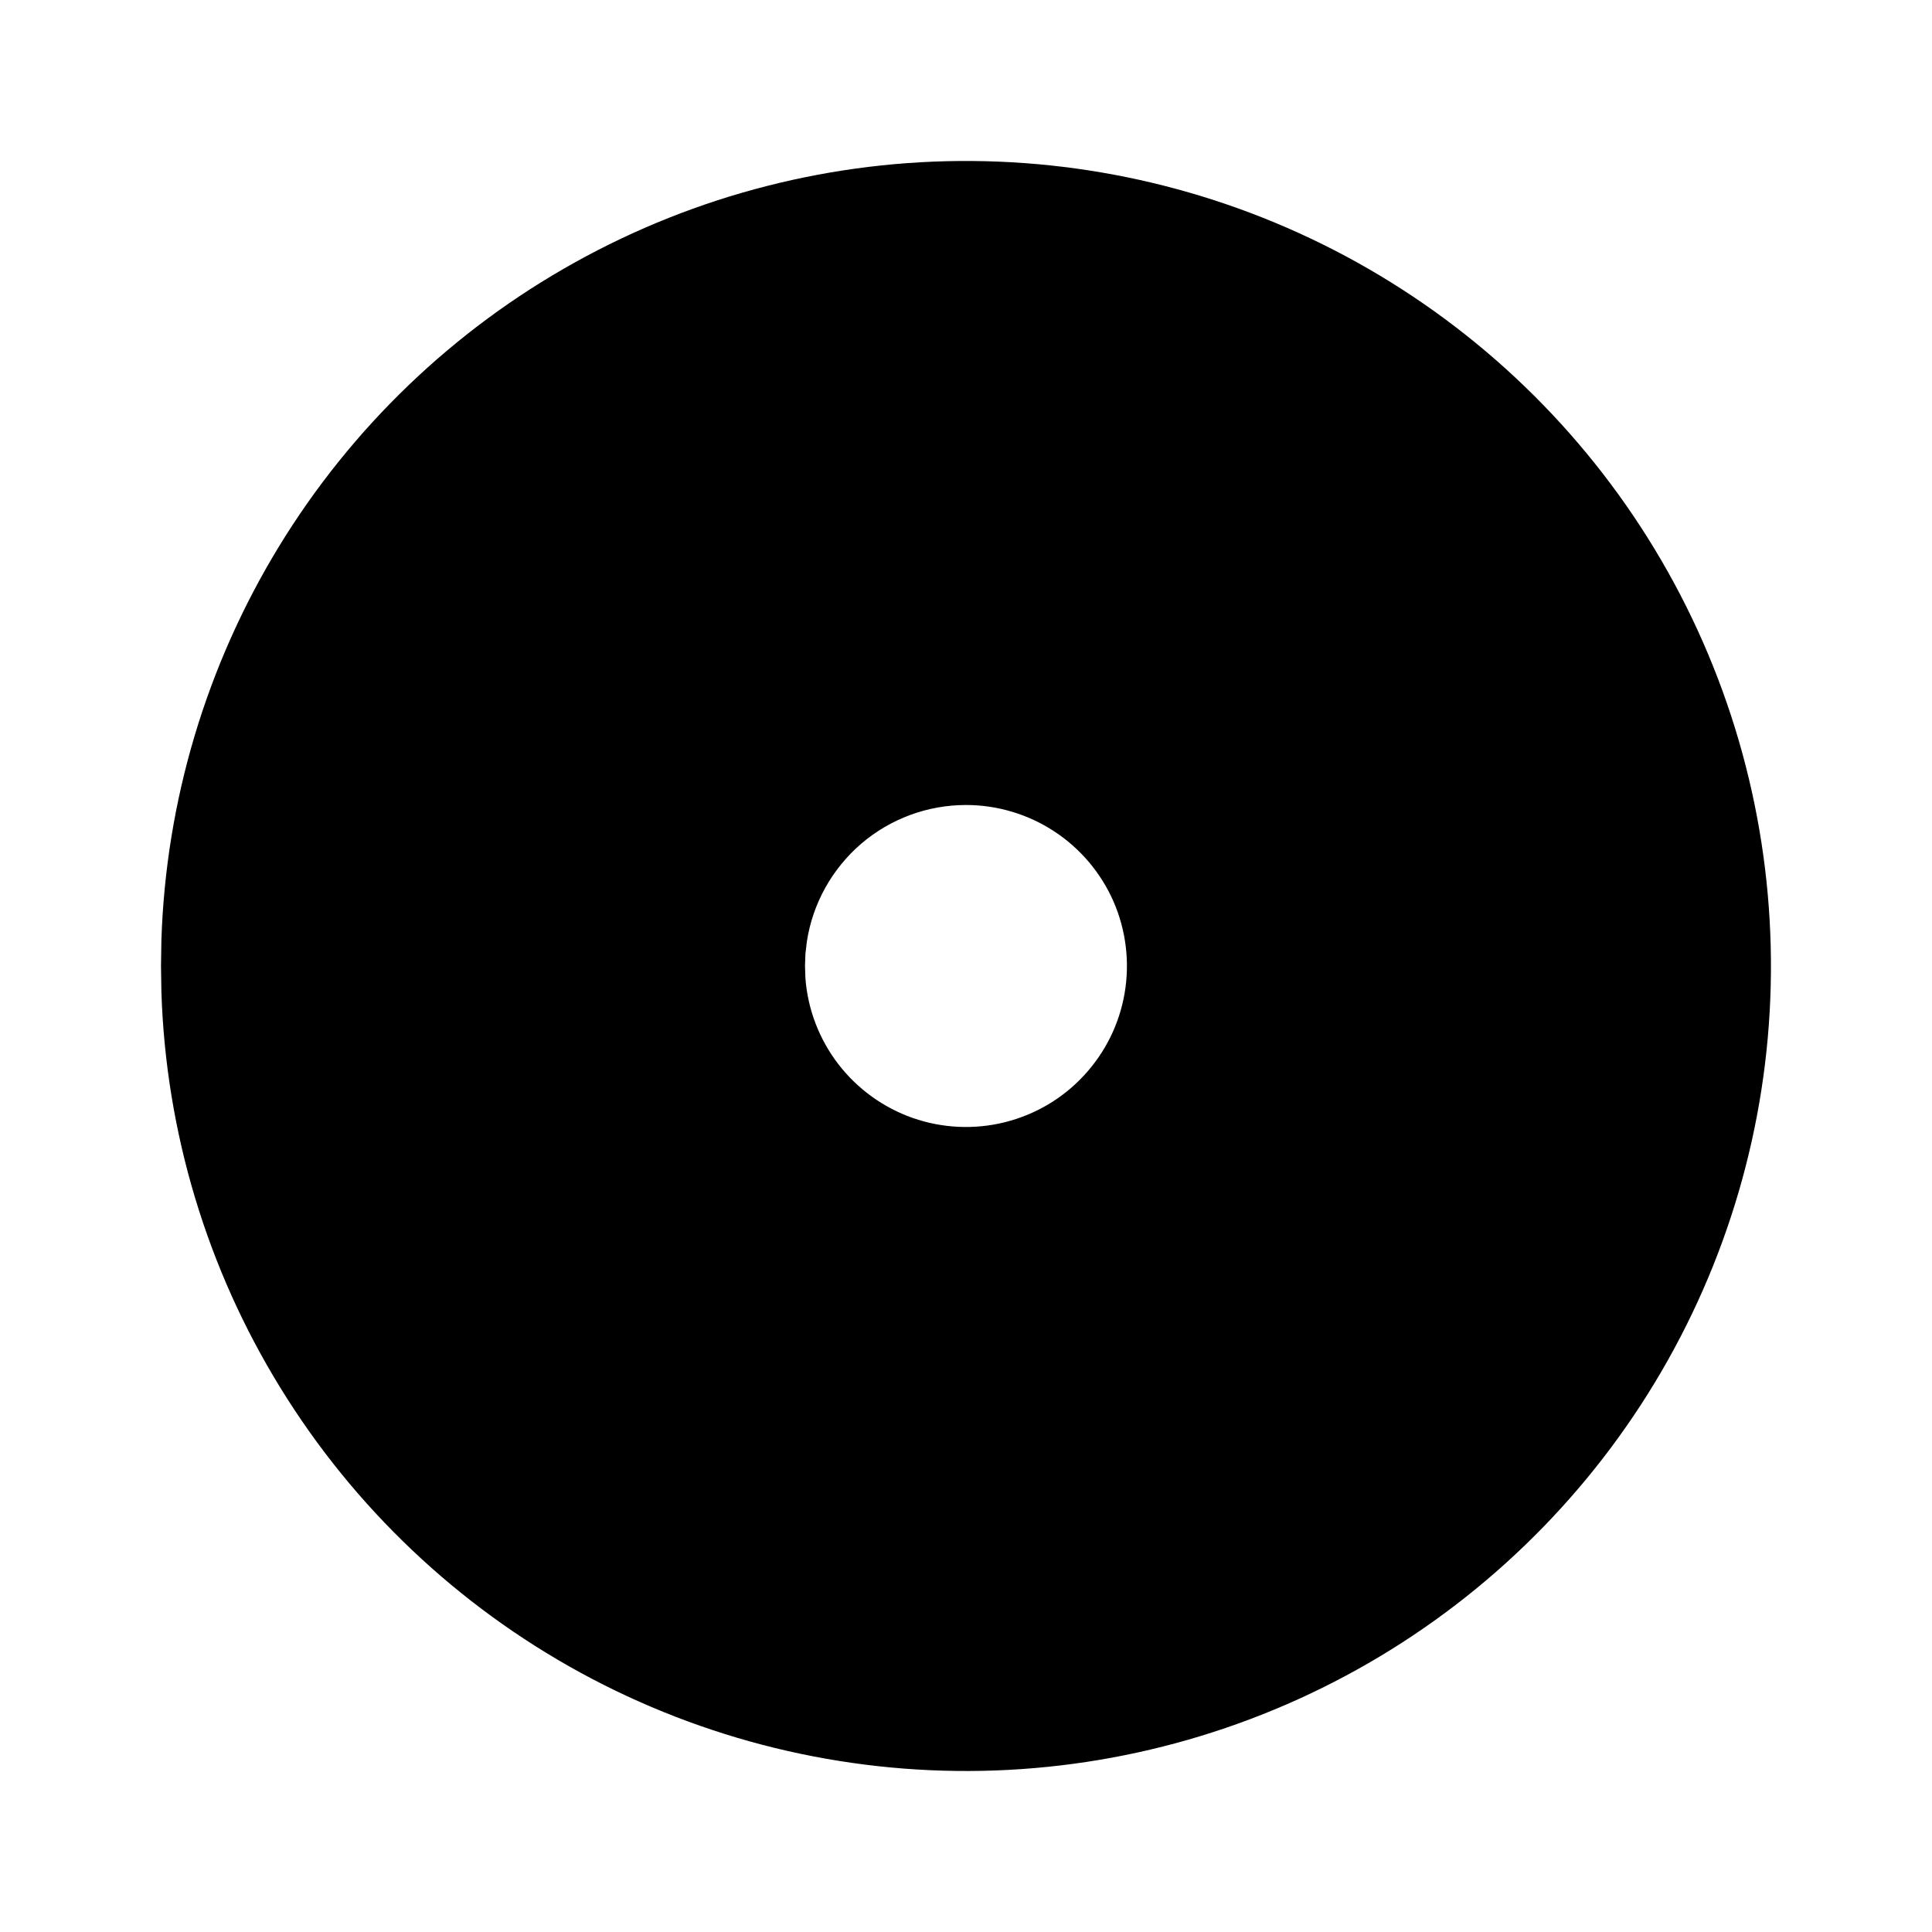 <svg width="24" height="24" viewBox="0 0 24 24" fill="none" xmlns="http://www.w3.org/2000/svg">
<g clip-path="url(#clip0_802_58516)">
<path d="M17 3.34C18.508 4.211 19.763 5.46 20.64 6.965C21.517 8.47 21.985 10.178 21.999 11.919C22.014 13.661 21.573 15.376 20.72 16.895C19.868 18.413 18.633 19.683 17.139 20.578C15.645 21.473 13.943 21.963 12.202 21.998C10.461 22.033 8.741 21.613 7.212 20.779C5.683 19.945 4.398 18.726 3.485 17.243C2.571 15.76 2.061 14.065 2.005 12.324L2 12L2.005 11.676C2.061 9.949 2.564 8.266 3.464 6.791C4.364 5.316 5.631 4.099 7.141 3.26C8.651 2.42 10.353 1.986 12.081 2C13.809 2.014 15.504 2.476 17 3.34ZM12 10C11.522 10 11.06 10.171 10.697 10.482C10.335 10.794 10.095 11.225 10.023 11.697L10.005 11.851L10 12L10.005 12.15C10.034 12.538 10.176 12.909 10.413 13.218C10.65 13.526 10.972 13.759 11.339 13.888C11.706 14.016 12.103 14.035 12.481 13.941C12.859 13.847 13.201 13.646 13.465 13.36C13.73 13.075 13.906 12.719 13.971 12.335C14.036 11.951 13.988 11.557 13.833 11.2C13.677 10.844 13.421 10.54 13.095 10.327C12.77 10.114 12.389 10 12 10Z" fill="black"/>
</g>
<defs>
<clipPath id="clip0_802_58516">
<rect width="24" height="24" fill="white"/>
</clipPath>
</defs>
</svg>
